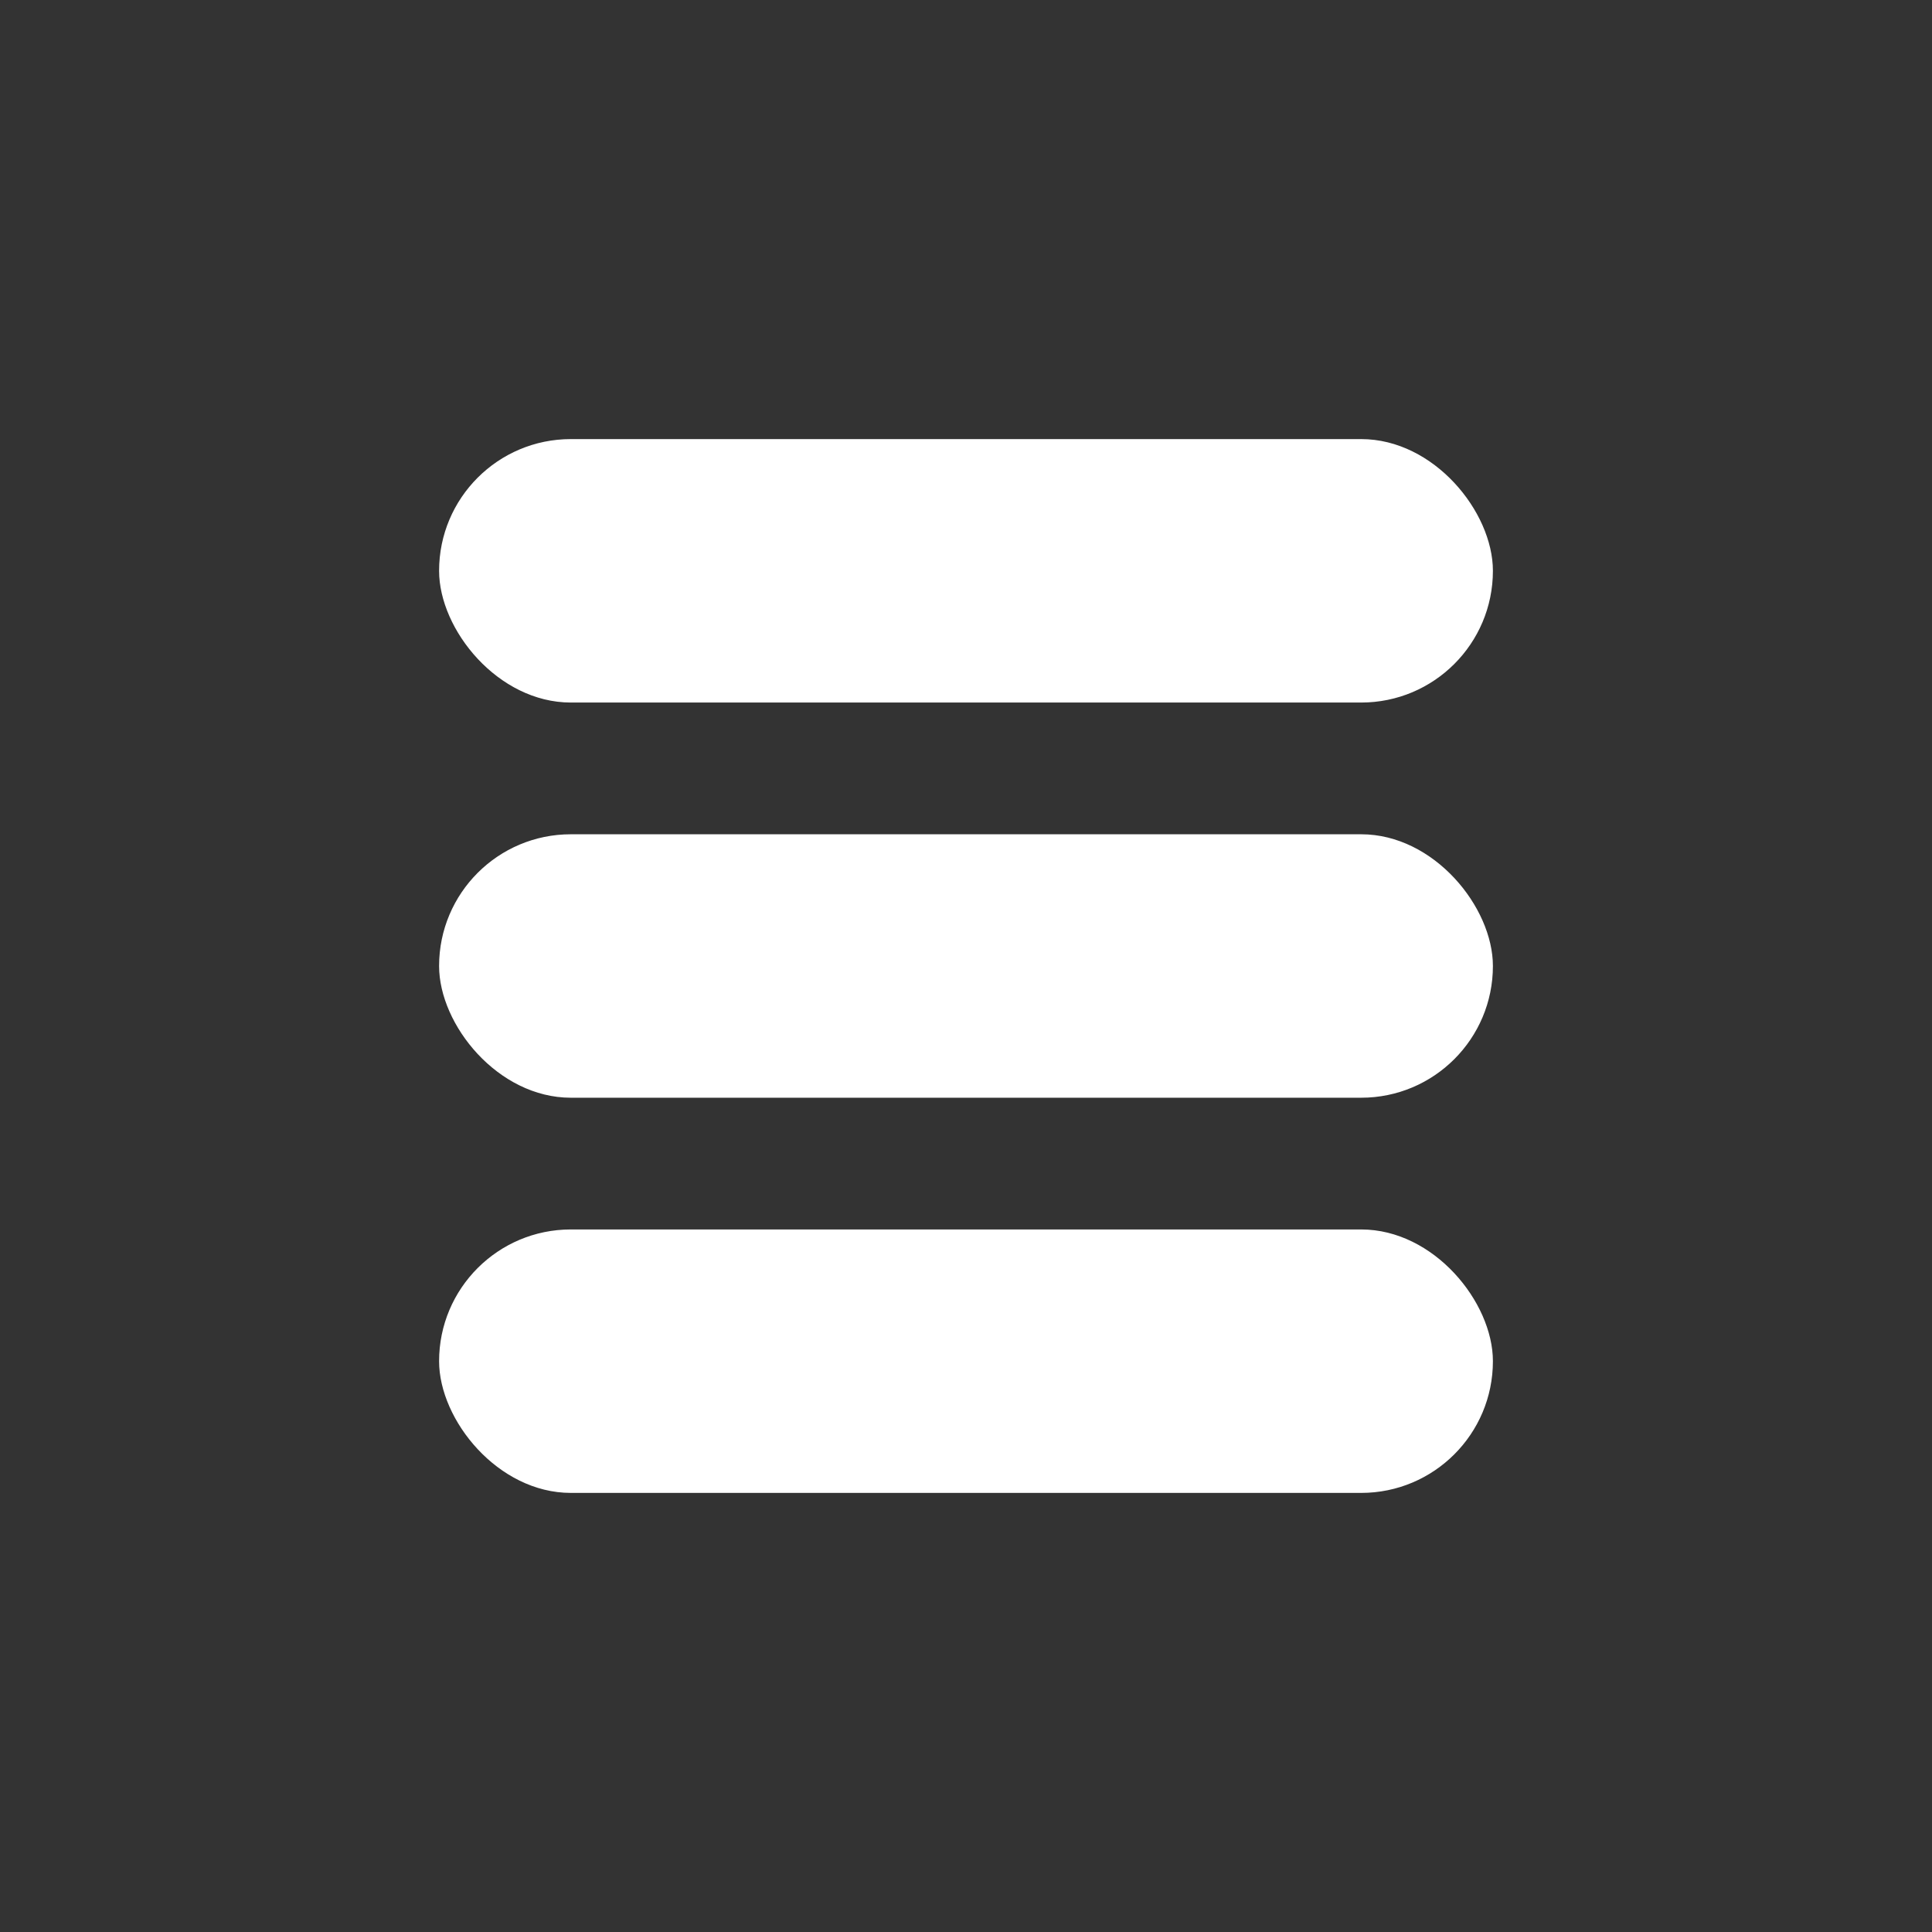 <svg width="44" height="44" viewBox="0 0 44 44" fill="none" xmlns="http://www.w3.org/2000/svg">
<rect x="0" y="0" width="44" height="44" fill="#333333" stroke="none"/>
<rect x="10" y="10" width="24" height="6" rx="3" fill="white"/>
<rect x="10" y="19" width="24" height="6" rx="3" fill="white"/>
<rect x="10" y="28" width="24" height="6" rx="3" fill="white"/>
</svg>
